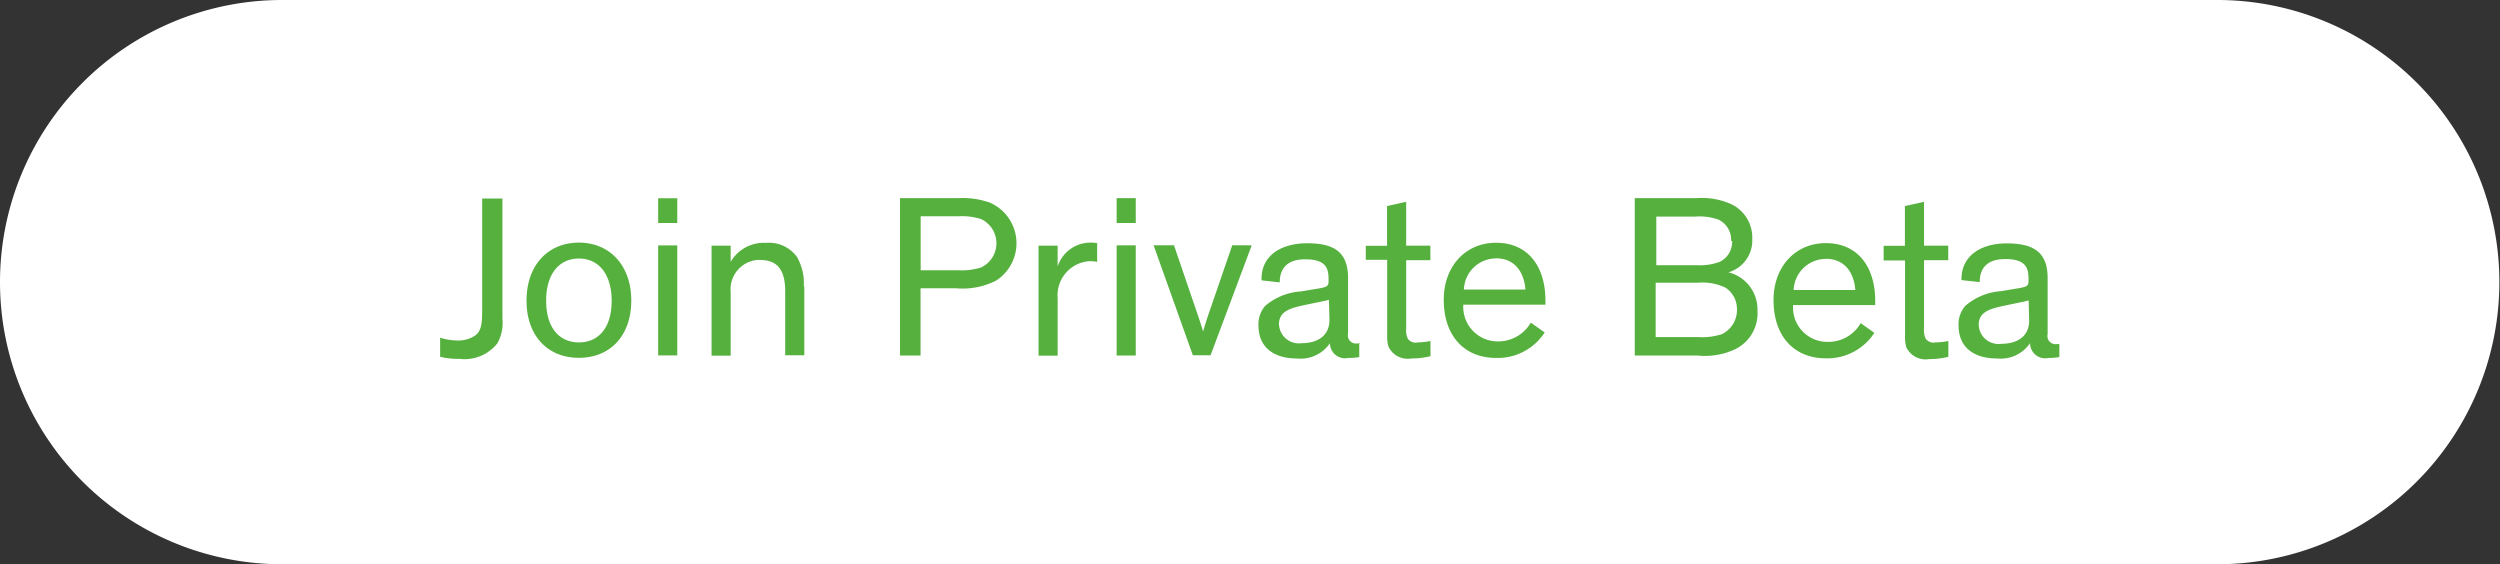 <svg xmlns="http://www.w3.org/2000/svg" viewBox="0 0 196.19 44.28"><rect x="0" y="0" width="196.19" height="44.28" fill="#333333" stroke="none"/><defs><style>.cls-1{fill:#fff;}.cls-2{fill:#55b03e;}</style></defs><title>Join Privtae Beta Button</title><g id="Layer_2" data-name="Layer 2"><g id="Page6"><path id="Rounded_Rectangle_4" data-name="Rounded Rectangle 4" class="cls-1" d="M22.14,0H174a22.14,22.14,0,0,1,22.14,22.14h0A22.14,22.14,0,0,1,174,44.28H22.14A22.14,22.14,0,0,1,0,22.14H0A22.14,22.14,0,0,1,22.14,0Z"/><path id="Join_Private_Beta" data-name="Join Private Beta" class="cls-2" d="M37.84,15.59V24c0,1.18,0,1.89-.51,2.3a2.33,2.33,0,0,1-1.45.42,4.53,4.53,0,0,1-1.34-.22V28a5.89,5.89,0,0,0,1.5.16,3.28,3.28,0,0,0,3-1.23A3.33,3.33,0,0,0,39.43,25V15.58H37.84Zm3.48,8c0,2.75,1.65,4.49,4.11,4.49s4.11-1.74,4.11-4.49-1.68-4.55-4.11-4.55-4.11,1.78-4.11,4.55Zm1.54,0c0-2.07,1-3.3,2.57-3.3S48,21.53,48,23.61,47,26.87,45.43,26.87,42.86,25.68,42.86,23.61Zm10.29-4.33h-1.5v8.63h1.5Zm0-3.7h-1.5V17.5h1.5Zm9.93,6.92a4.18,4.18,0,0,0-.54-2.32,2.71,2.71,0,0,0-2.43-1.1,3,3,0,0,0-2.77,1.49V19.28h-1.5v8.63h1.5v-5a2.31,2.31,0,0,1,2.09-2.51h.19c1.27,0,2,.62,2,2.48v5h1.5v-5.4Zm9.17.14H75a5.79,5.79,0,0,0,3.17-.6,3.48,3.48,0,0,0-.47-6.11,6.35,6.35,0,0,0-2.5-.36H70.63V27.9h1.61V22.65Zm0-5.65h3a5,5,0,0,1,1.74.22,2.1,2.1,0,0,1,0,3.8,5,5,0,0,1-1.74.22h-3Zm13.88,2.12a2,2,0,0,0-.49-.05A2.71,2.71,0,0,0,83,20.91V19.28h-1.5v8.63H83V23.39a2.68,2.68,0,0,1,2.44-2.89h.1a3,3,0,0,1,.56.05V19.12Zm3,.16h-1.5V27.9h1.5V19.28Zm0-3.7h-1.5V17.5h1.5Zm9.1,3.7H96.7l-1.78,5.18c-.27.76-.45,1.4-.51,1.58h0c-.05-.18-.24-.82-.49-1.52l-1.79-5.24H90.53l3.08,8.63H95Zm8.5,7.7h-.2a.64.64,0,0,1-.74-.78V21.81c0-2.16-1.27-2.72-3.22-2.72S98.94,20,99,22l1.43.16c0-1,.49-1.81,2-1.81s1.83.6,1.83,1.5v.25c0,.36-.18.43-.72.53l-1.45.24A4.81,4.81,0,0,0,99.29,24a2.19,2.19,0,0,0-.53,1.54c0,1.74,1.23,2.59,3,2.59a2.78,2.78,0,0,0,2.61-1.2h0a1.19,1.19,0,0,0,1.45,1.16,4.52,4.52,0,0,0,.85-.07V27Zm-2.4-1.85c0,1.34-1.05,1.83-2.17,1.83a1.56,1.56,0,0,1-1.79-1.5c0-1.05,1-1.27,2-1.49,1.4-.29,1.78-.36,1.92-.42Zm2.86-4.71h1.67v6a2.52,2.52,0,0,0,.11.83,1.67,1.67,0,0,0,1.79.91,6.2,6.2,0,0,0,1.5-.18V26.76a5.36,5.36,0,0,1-1,.11.75.75,0,0,1-.78-.29,1.62,1.62,0,0,1-.13-.82V20.42h1.9V19.28h-1.9V15.84l-1.5.33v3.12h-1.67v1.14Zm12.94,4.93a2.93,2.93,0,0,1-2.57,1.47,2.7,2.7,0,0,1-2.73-2.67q0-.11,0-.21h6.45v-.33c0-2.57-1.29-4.53-3.88-4.53-2.37,0-4.1,1.83-4.1,4.47,0,2.88,1.65,4.57,4.11,4.57a4.39,4.39,0,0,0,3.81-2Zm-2.74-5.05c1.36,0,2.19.92,2.32,2.45h-4.83a2.53,2.53,0,0,1,2.52-2.44Zm12.54,1.92h3.28a4.19,4.19,0,0,1,2.19.38,2,2,0,0,1,.91,1.72,2.1,2.1,0,0,1-1.2,1.94,5.1,5.1,0,0,1-1.9.22h-3.28V22.21Zm6-3.28a1.73,1.73,0,0,1-1,1.65,4.61,4.61,0,0,1-1.83.25h-3.12V17H133a4.55,4.55,0,0,1,1.85.23,1.75,1.75,0,0,1,1,1.67Zm-2.61,9a5.57,5.57,0,0,0,2.92-.54,3.14,3.14,0,0,0,1.68-3,3,3,0,0,0-2.28-3,2.59,2.59,0,0,0,1.87-2.59A2.9,2.9,0,0,0,135.81,16a5.64,5.64,0,0,0-2.7-.45h-4.82V27.9h4.95Zm12.7-2.55a2.93,2.93,0,0,1-2.57,1.47,2.69,2.69,0,0,1-2.74-2.65q0-.12,0-.24h6.45v-.33c0-2.57-1.29-4.53-3.88-4.53-2.37,0-4.1,1.83-4.1,4.47,0,2.88,1.65,4.57,4.11,4.57a4.39,4.39,0,0,0,3.8-2Zm-2.74-5.05c1.36,0,2.19.92,2.32,2.45h-4.84a2.53,2.53,0,0,1,2.53-2.44Zm4.55.13h1.67v6a2.49,2.49,0,0,0,.11.83,1.67,1.67,0,0,0,1.79.91,6.21,6.21,0,0,0,1.5-.18V26.76a5.37,5.37,0,0,1-1,.11.76.76,0,0,1-.78-.29,1.62,1.62,0,0,1-.13-.82V20.42h1.9V19.28h-1.9V15.84l-1.5.33v3.12h-1.67v1.14ZM161.63,27h-.2a.64.64,0,0,1-.74-.78V21.82c0-2.16-1.27-2.72-3.23-2.72s-3.57.94-3.53,2.88l1.43.16c0-1,.49-1.81,2-1.81s1.83.6,1.83,1.5v.25c0,.36-.18.43-.72.53l-1.45.24A4.8,4.8,0,0,0,154.23,24a2.2,2.2,0,0,0-.53,1.54c0,1.74,1.23,2.59,3,2.59a2.79,2.79,0,0,0,2.61-1.2h0a1.19,1.19,0,0,0,1.45,1.16,4.5,4.5,0,0,0,.85-.07V27Zm-2.39-1.85c0,1.34-1.05,1.83-2.17,1.83a1.56,1.56,0,0,1-1.79-1.5c0-1.05,1-1.27,2-1.49,1.4-.29,1.78-.36,1.92-.42Z"/></g></g></svg>
